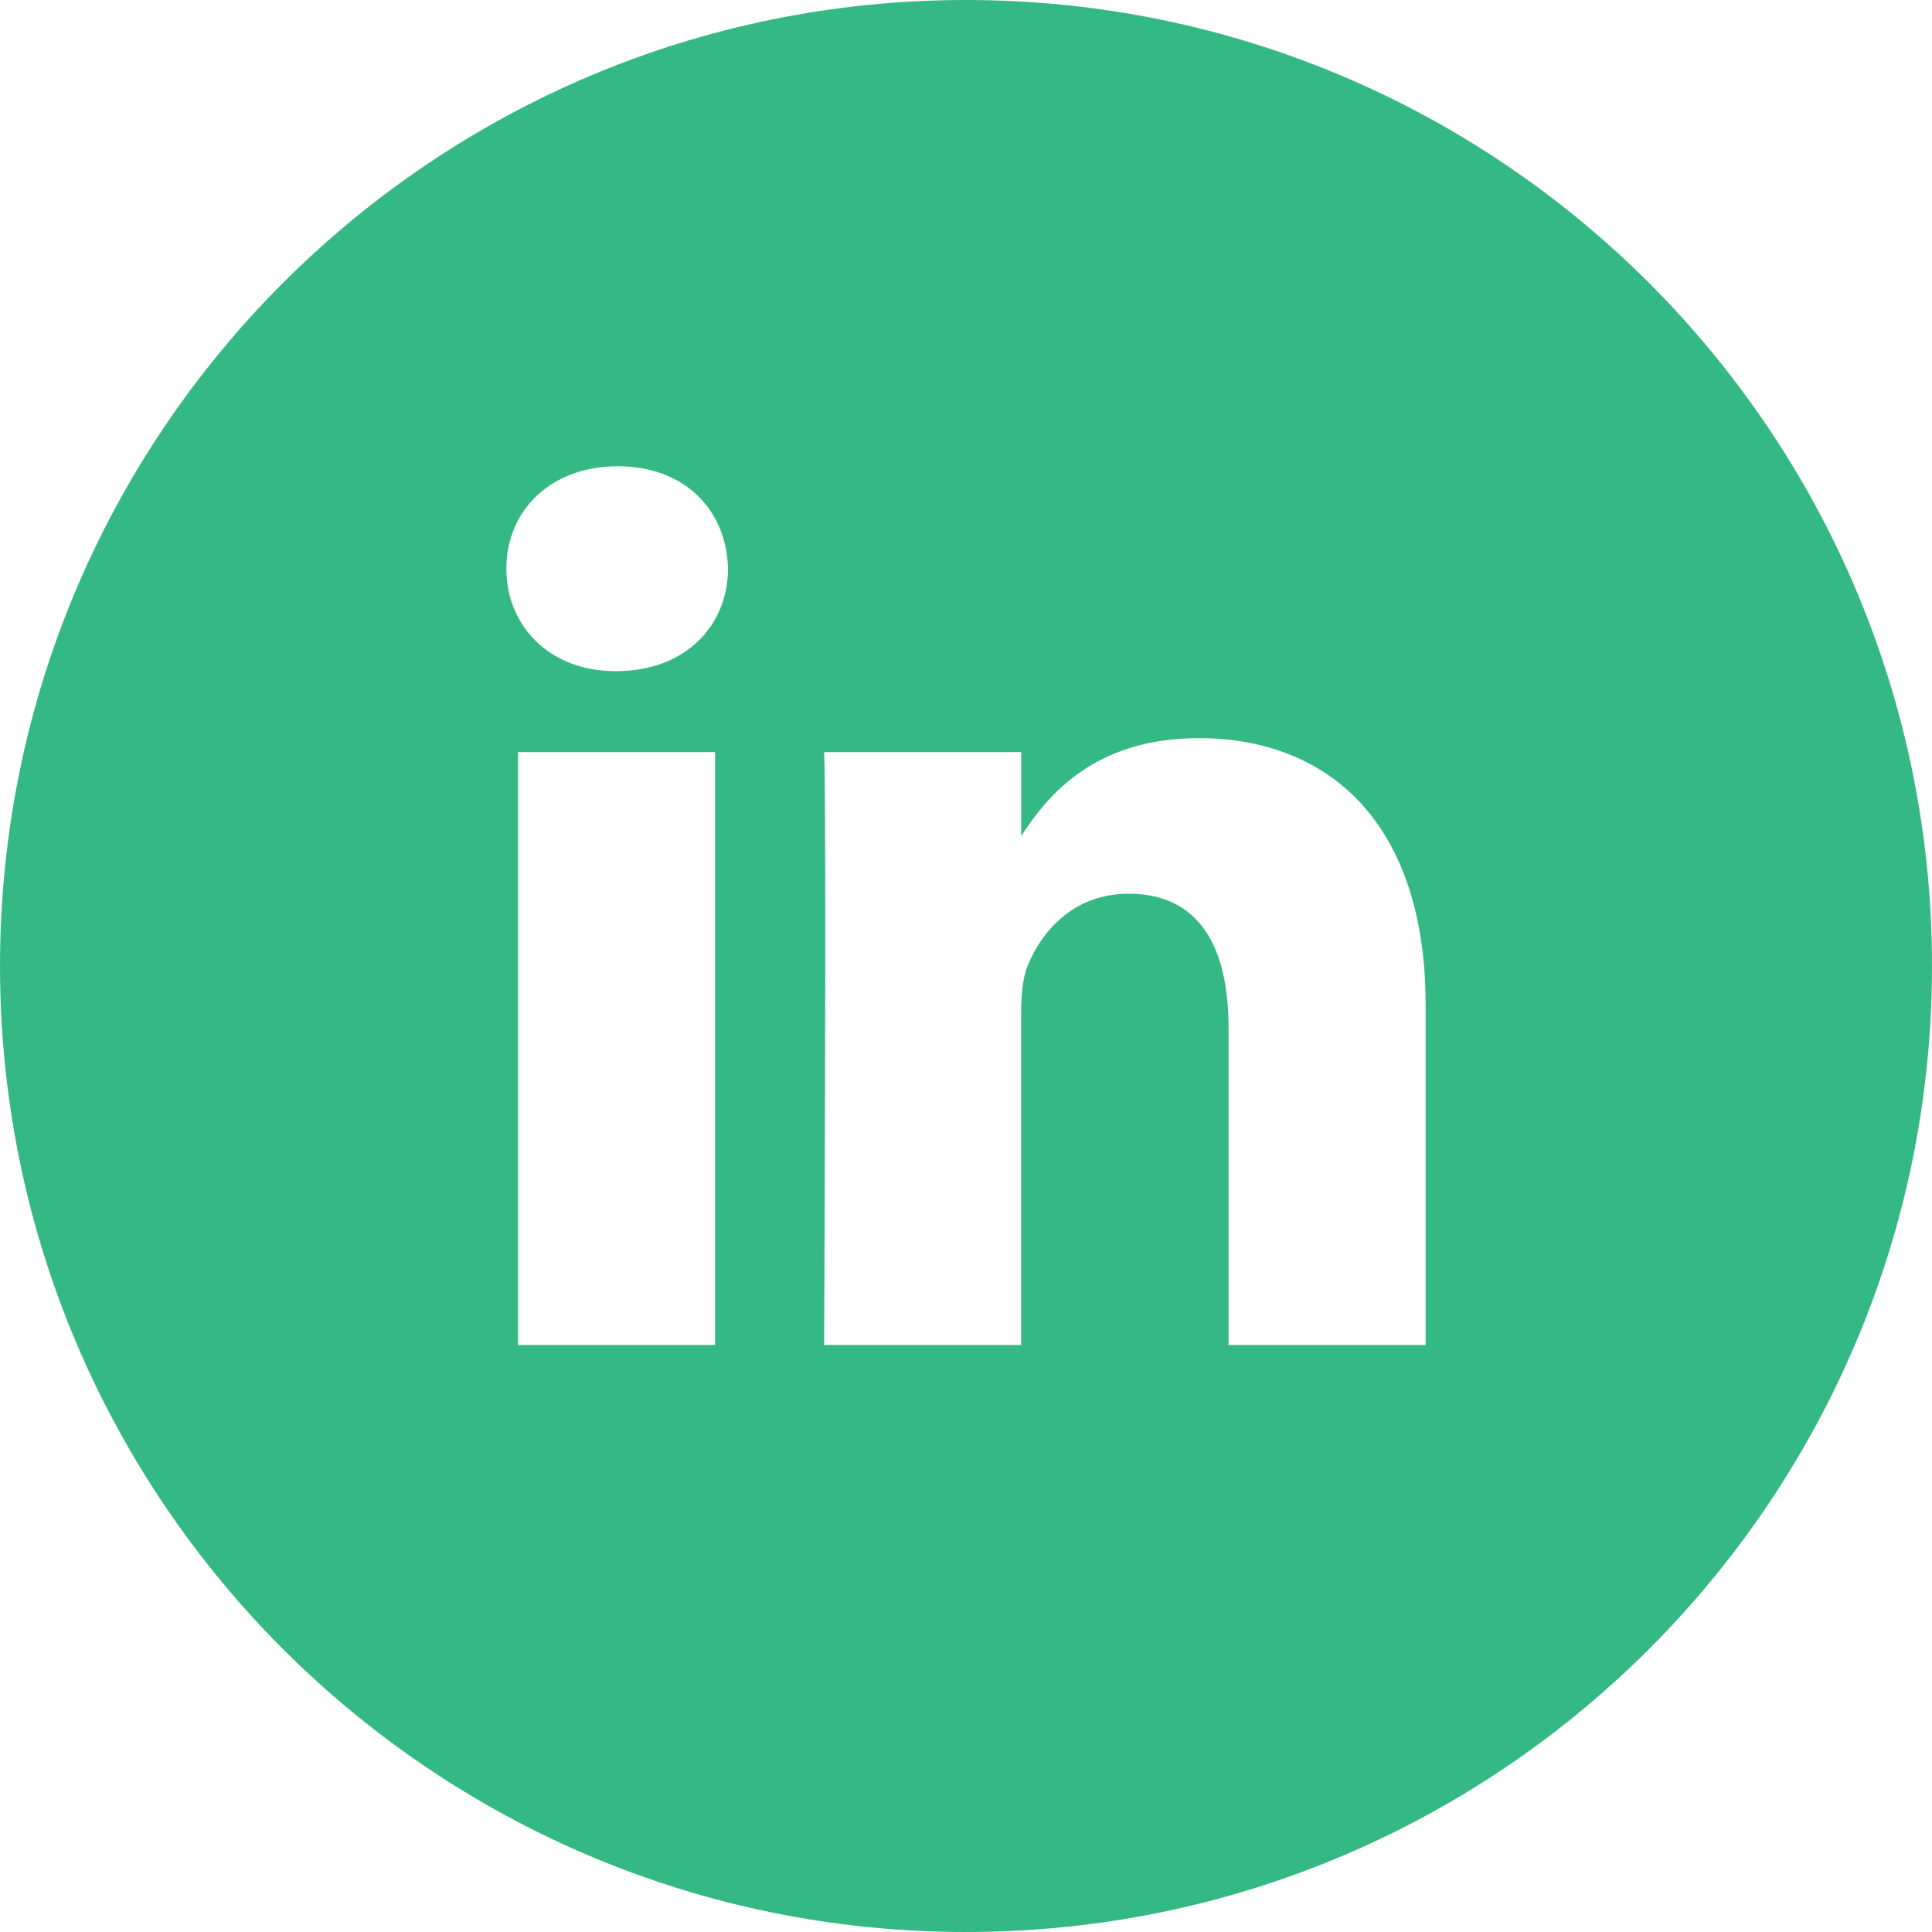 <svg width="32" height="32" viewBox="0 0 32 32" fill="none" xmlns="http://www.w3.org/2000/svg">
<path d="M16 0C7.164 0 0 7.163 0 16C0 24.836 7.164 32 16 32C24.836 32 32 24.836 32 16C32 7.163 24.836 0 16 0ZM11.844 22.277H8.58V12.457H11.844V22.277ZM10.212 11.116H10.191C9.095 11.116 8.387 10.361 8.387 9.419C8.387 8.456 9.117 7.723 10.233 7.723C11.349 7.723 12.037 8.456 12.058 9.419C12.058 10.362 11.349 11.116 10.212 11.116ZM23.613 22.277H20.349V17.023C20.349 15.703 19.877 14.803 18.695 14.803C17.794 14.803 17.257 15.41 17.021 15.997C16.935 16.207 16.913 16.5 16.913 16.793V22.277H13.65C13.65 22.277 13.693 13.379 13.65 12.457H16.914V13.848C17.347 13.179 18.123 12.226 19.856 12.226C22.003 12.226 23.613 13.63 23.613 16.646V22.277Z" fill="#35B984"/>
</svg>
